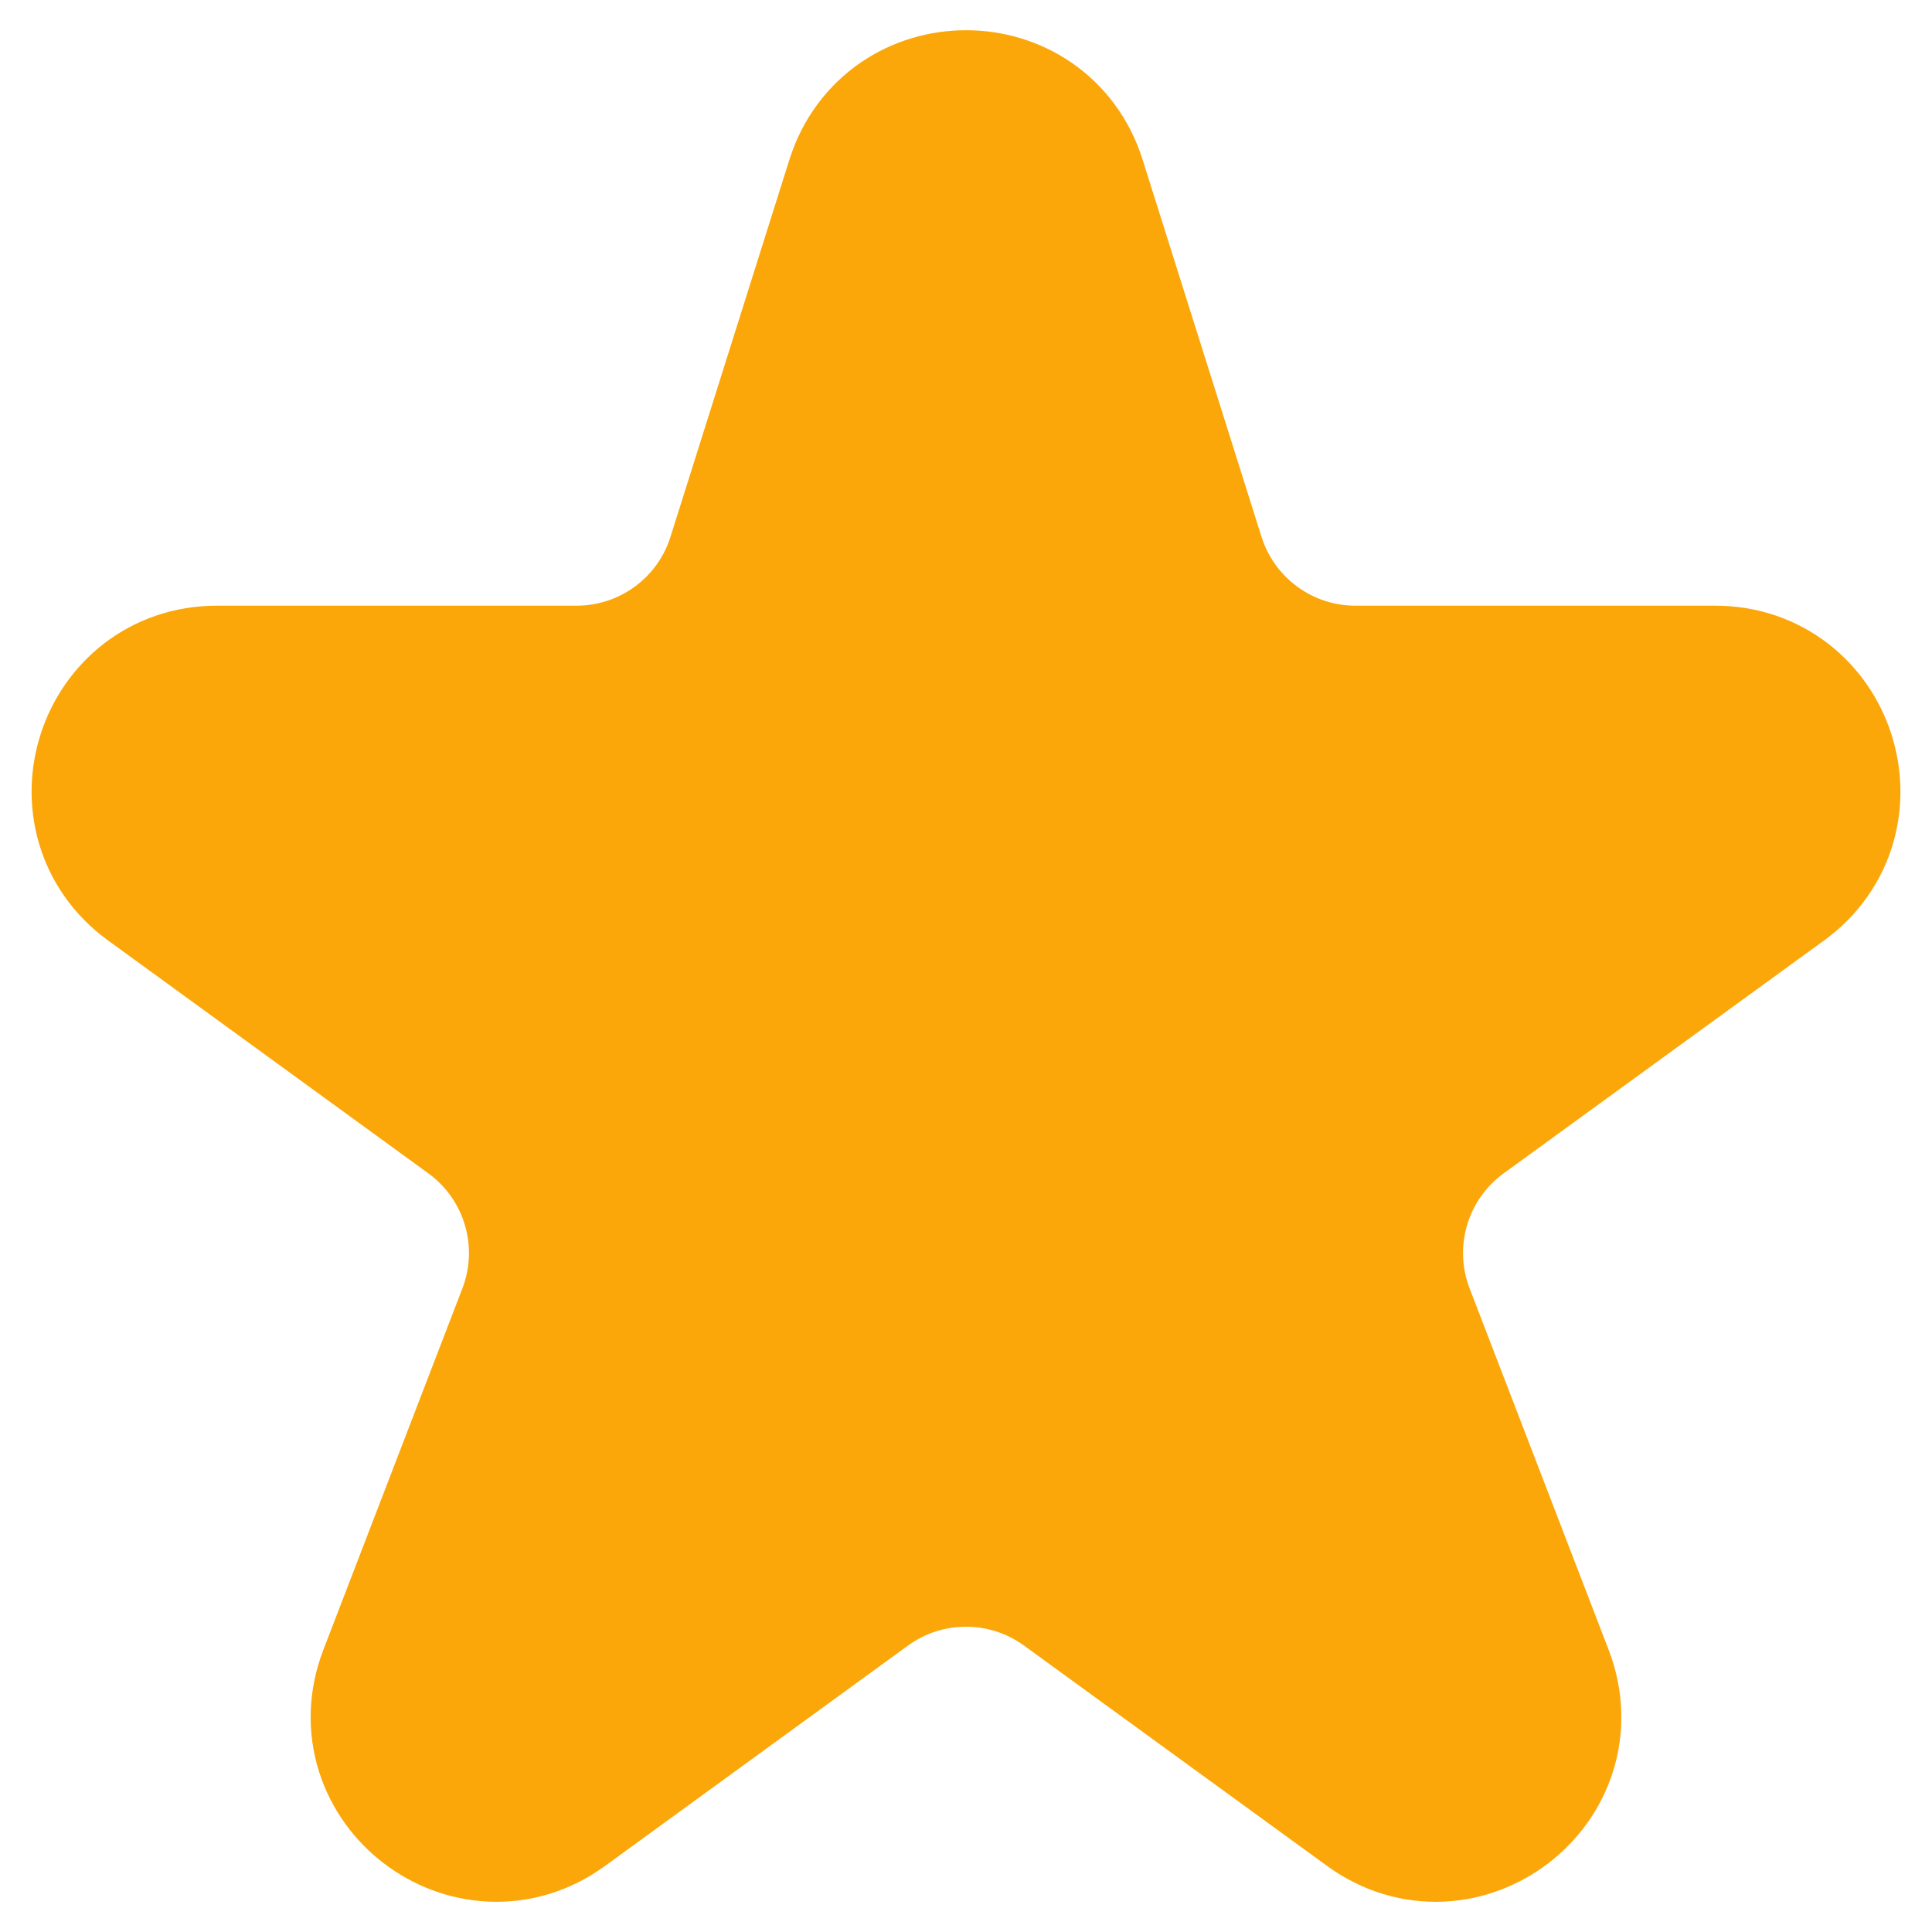 <svg width="16" height="16" viewBox="0 0 16 16" fill="none" xmlns="http://www.w3.org/2000/svg">
<path d="M14.665 7.182C15.278 6.736 14.962 5.766 14.204 5.766H11.225C10.542 5.766 9.938 5.323 9.732 4.671L8.747 1.547C8.517 0.818 7.484 0.818 7.253 1.547L6.268 4.671C6.063 5.323 5.458 5.766 4.775 5.766H1.796C1.038 5.766 0.722 6.736 1.336 7.182L3.989 9.111C4.562 9.528 4.784 10.278 4.529 10.94L3.378 13.932C3.098 14.66 3.939 15.305 4.57 14.846L7.079 13.021C7.628 12.622 8.372 12.622 8.921 13.021L11.431 14.846C12.061 15.305 12.902 14.66 12.622 13.932L11.471 10.94C11.216 10.278 11.438 9.528 12.011 9.111L14.665 7.182Z" fill="#FBA70A" stroke="#FBA70A" stroke-width="1.5" stroke-linecap="round"/>
</svg>
